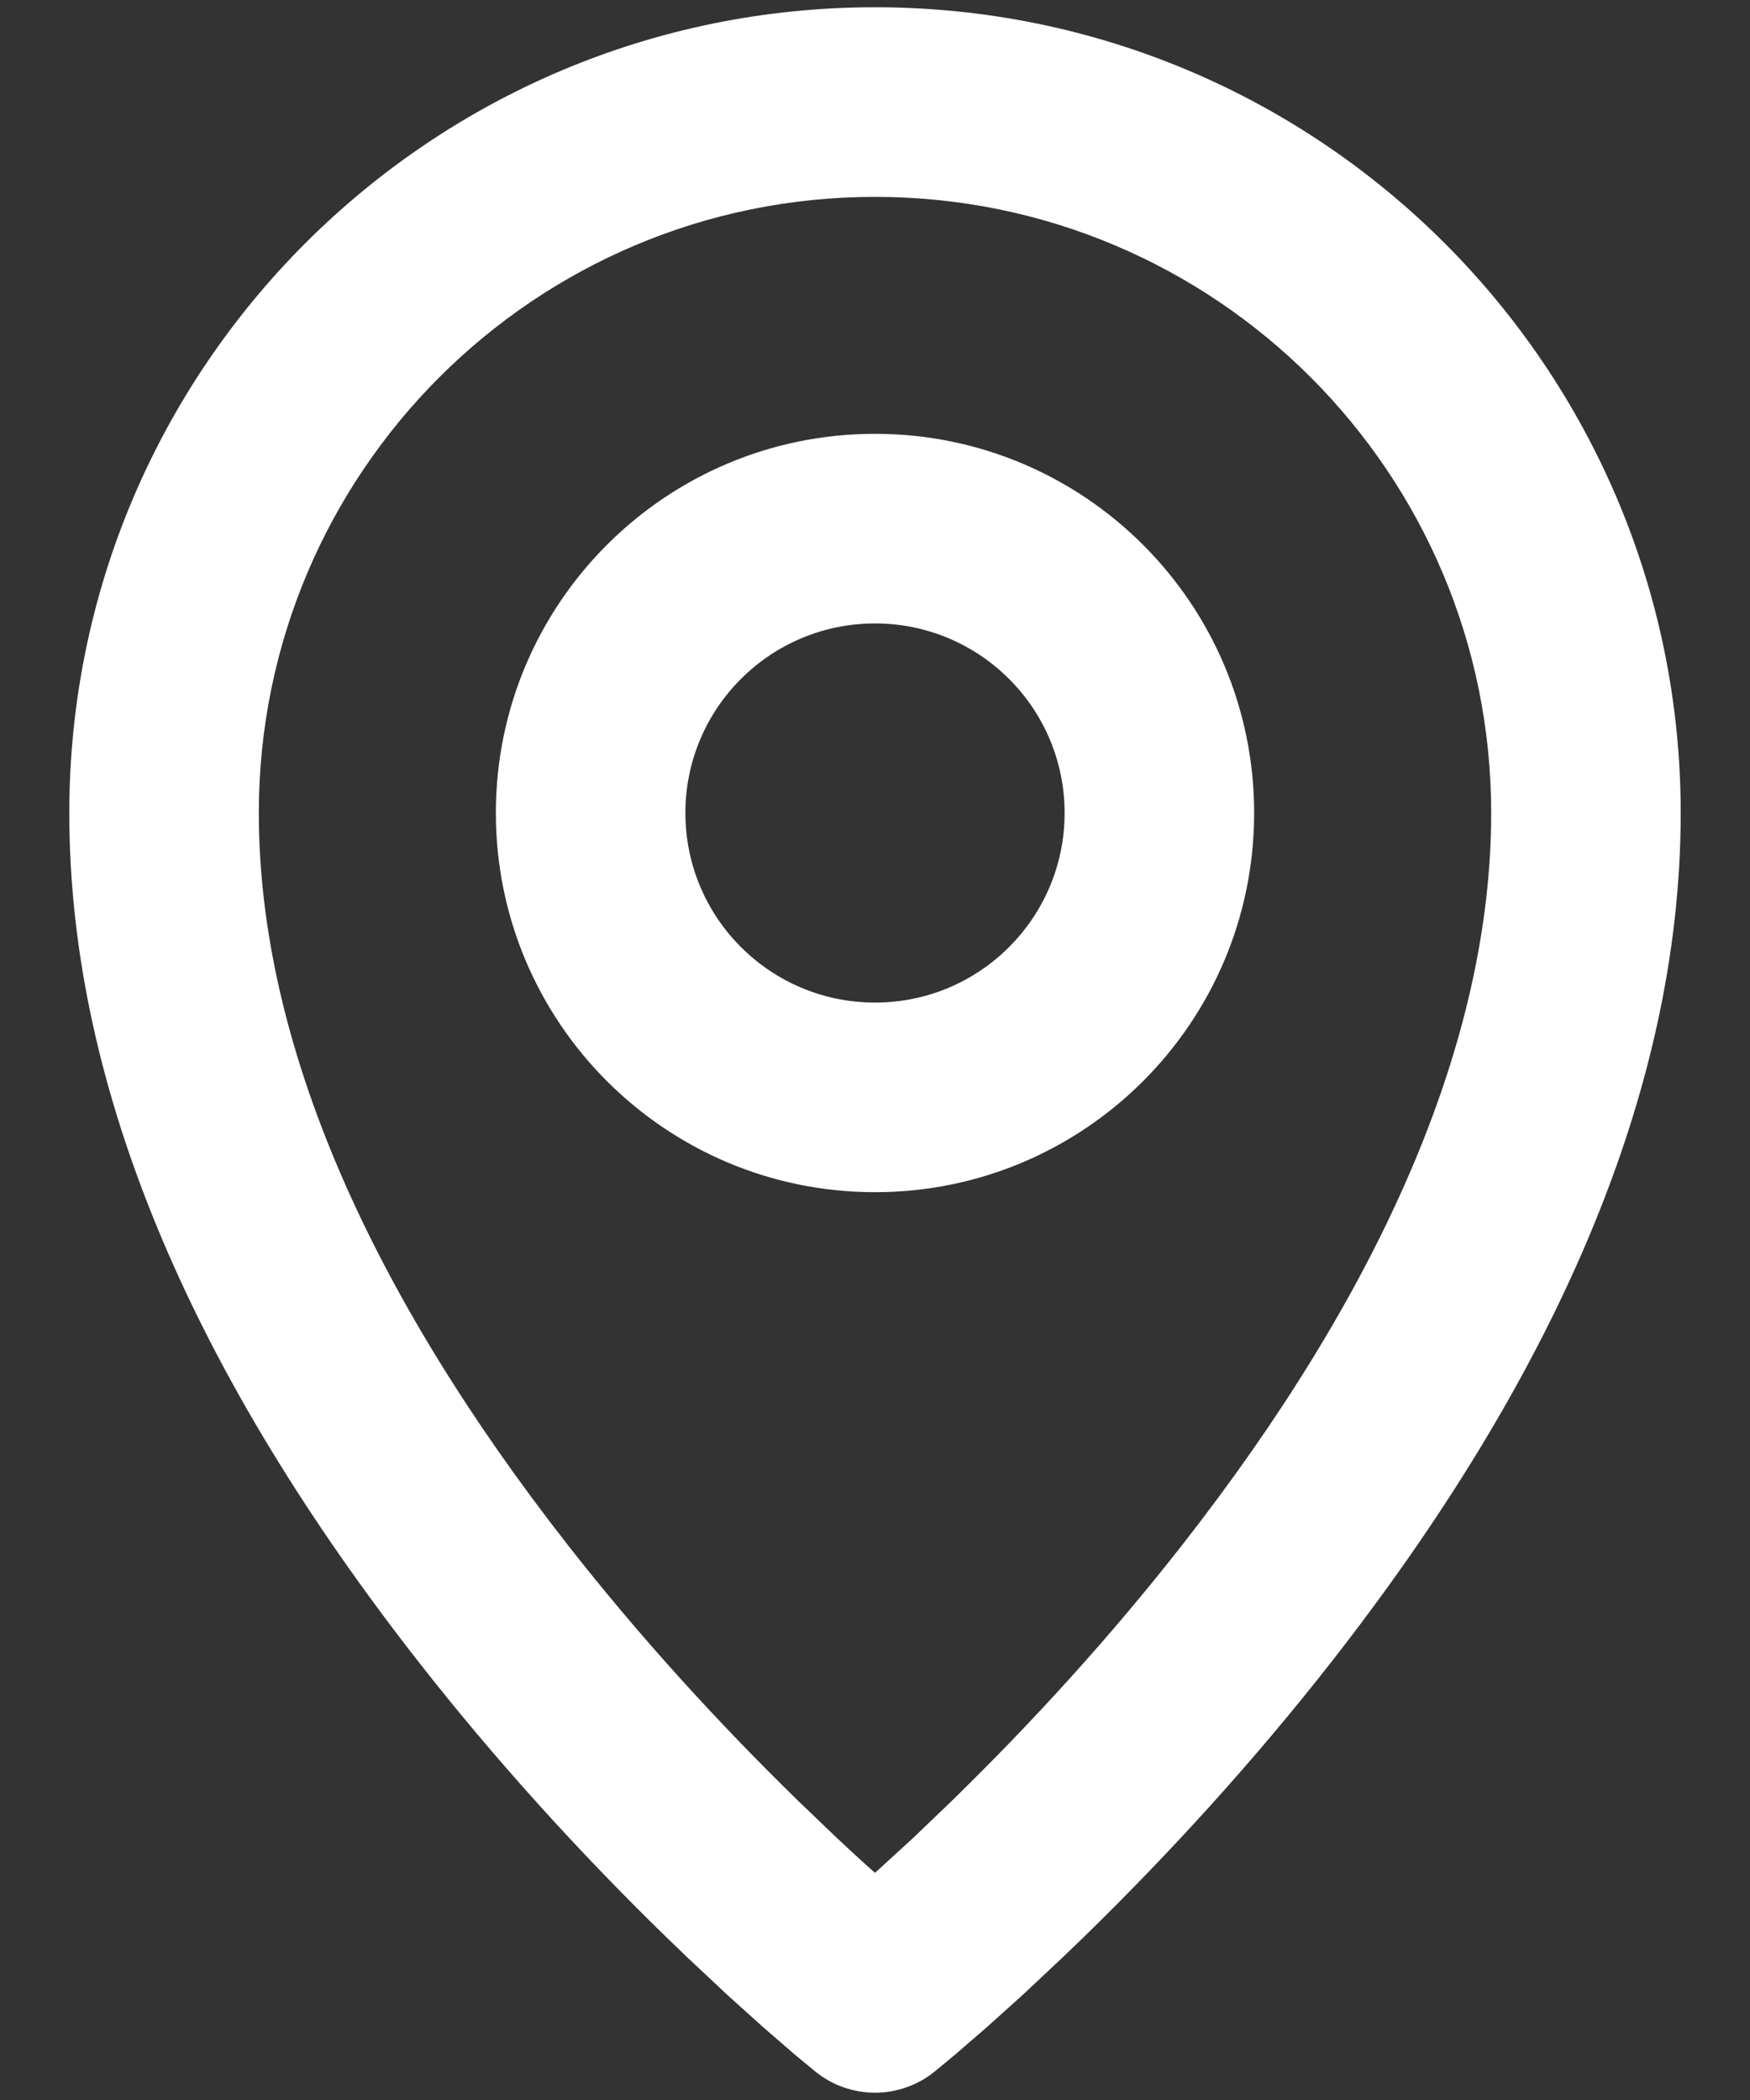 <svg width="20" height="24" viewBox="0 0 20 24" fill="none" xmlns="http://www.w3.org/2000/svg">
<rect x="0" y="0" width="20" height="24" fill="#333333" stroke="none"/>
<path d="M10 0.083C15.086 0.083 19.208 4.206 19.208 9.291C19.208 12.526 17.716 15.796 15.22 18.988C14.335 20.12 13.371 21.177 12.385 22.139C12.303 22.218 12.223 22.295 12.145 22.37L11.692 22.795L11.279 23.167L10.91 23.486L10.684 23.673C10.289 23.995 9.722 23.998 9.323 23.679L9.087 23.484L8.72 23.166L8.307 22.794L7.855 22.37L7.615 22.139C6.628 21.177 5.665 20.12 4.78 18.988C2.284 15.796 0.792 12.526 0.792 9.291C0.792 4.206 4.914 0.083 10 0.083ZM10 2.25C6.111 2.25 2.958 5.402 2.958 9.291C2.958 11.952 4.261 14.807 6.486 17.653C7.308 18.704 8.207 19.689 9.128 20.587L9.564 21.005C9.708 21.139 9.852 21.274 10 21.404L10.436 21.005L10.872 20.587C11.793 19.689 12.692 18.704 13.514 17.653C15.739 14.807 17.042 11.952 17.042 9.291C17.042 5.402 13.889 2.25 10 2.25ZM10 4.958C12.393 4.958 14.333 6.898 14.333 9.291C14.333 11.685 12.393 13.625 10 13.625C7.607 13.625 5.667 11.685 5.667 9.291C5.667 6.898 7.607 4.958 10 4.958ZM10 7.125C8.803 7.125 7.833 8.095 7.833 9.291C7.833 10.488 8.803 11.458 10 11.458C11.197 11.458 12.167 10.488 12.167 9.291C12.167 8.095 11.197 7.125 10 7.125Z" fill="white"/>
</svg>

